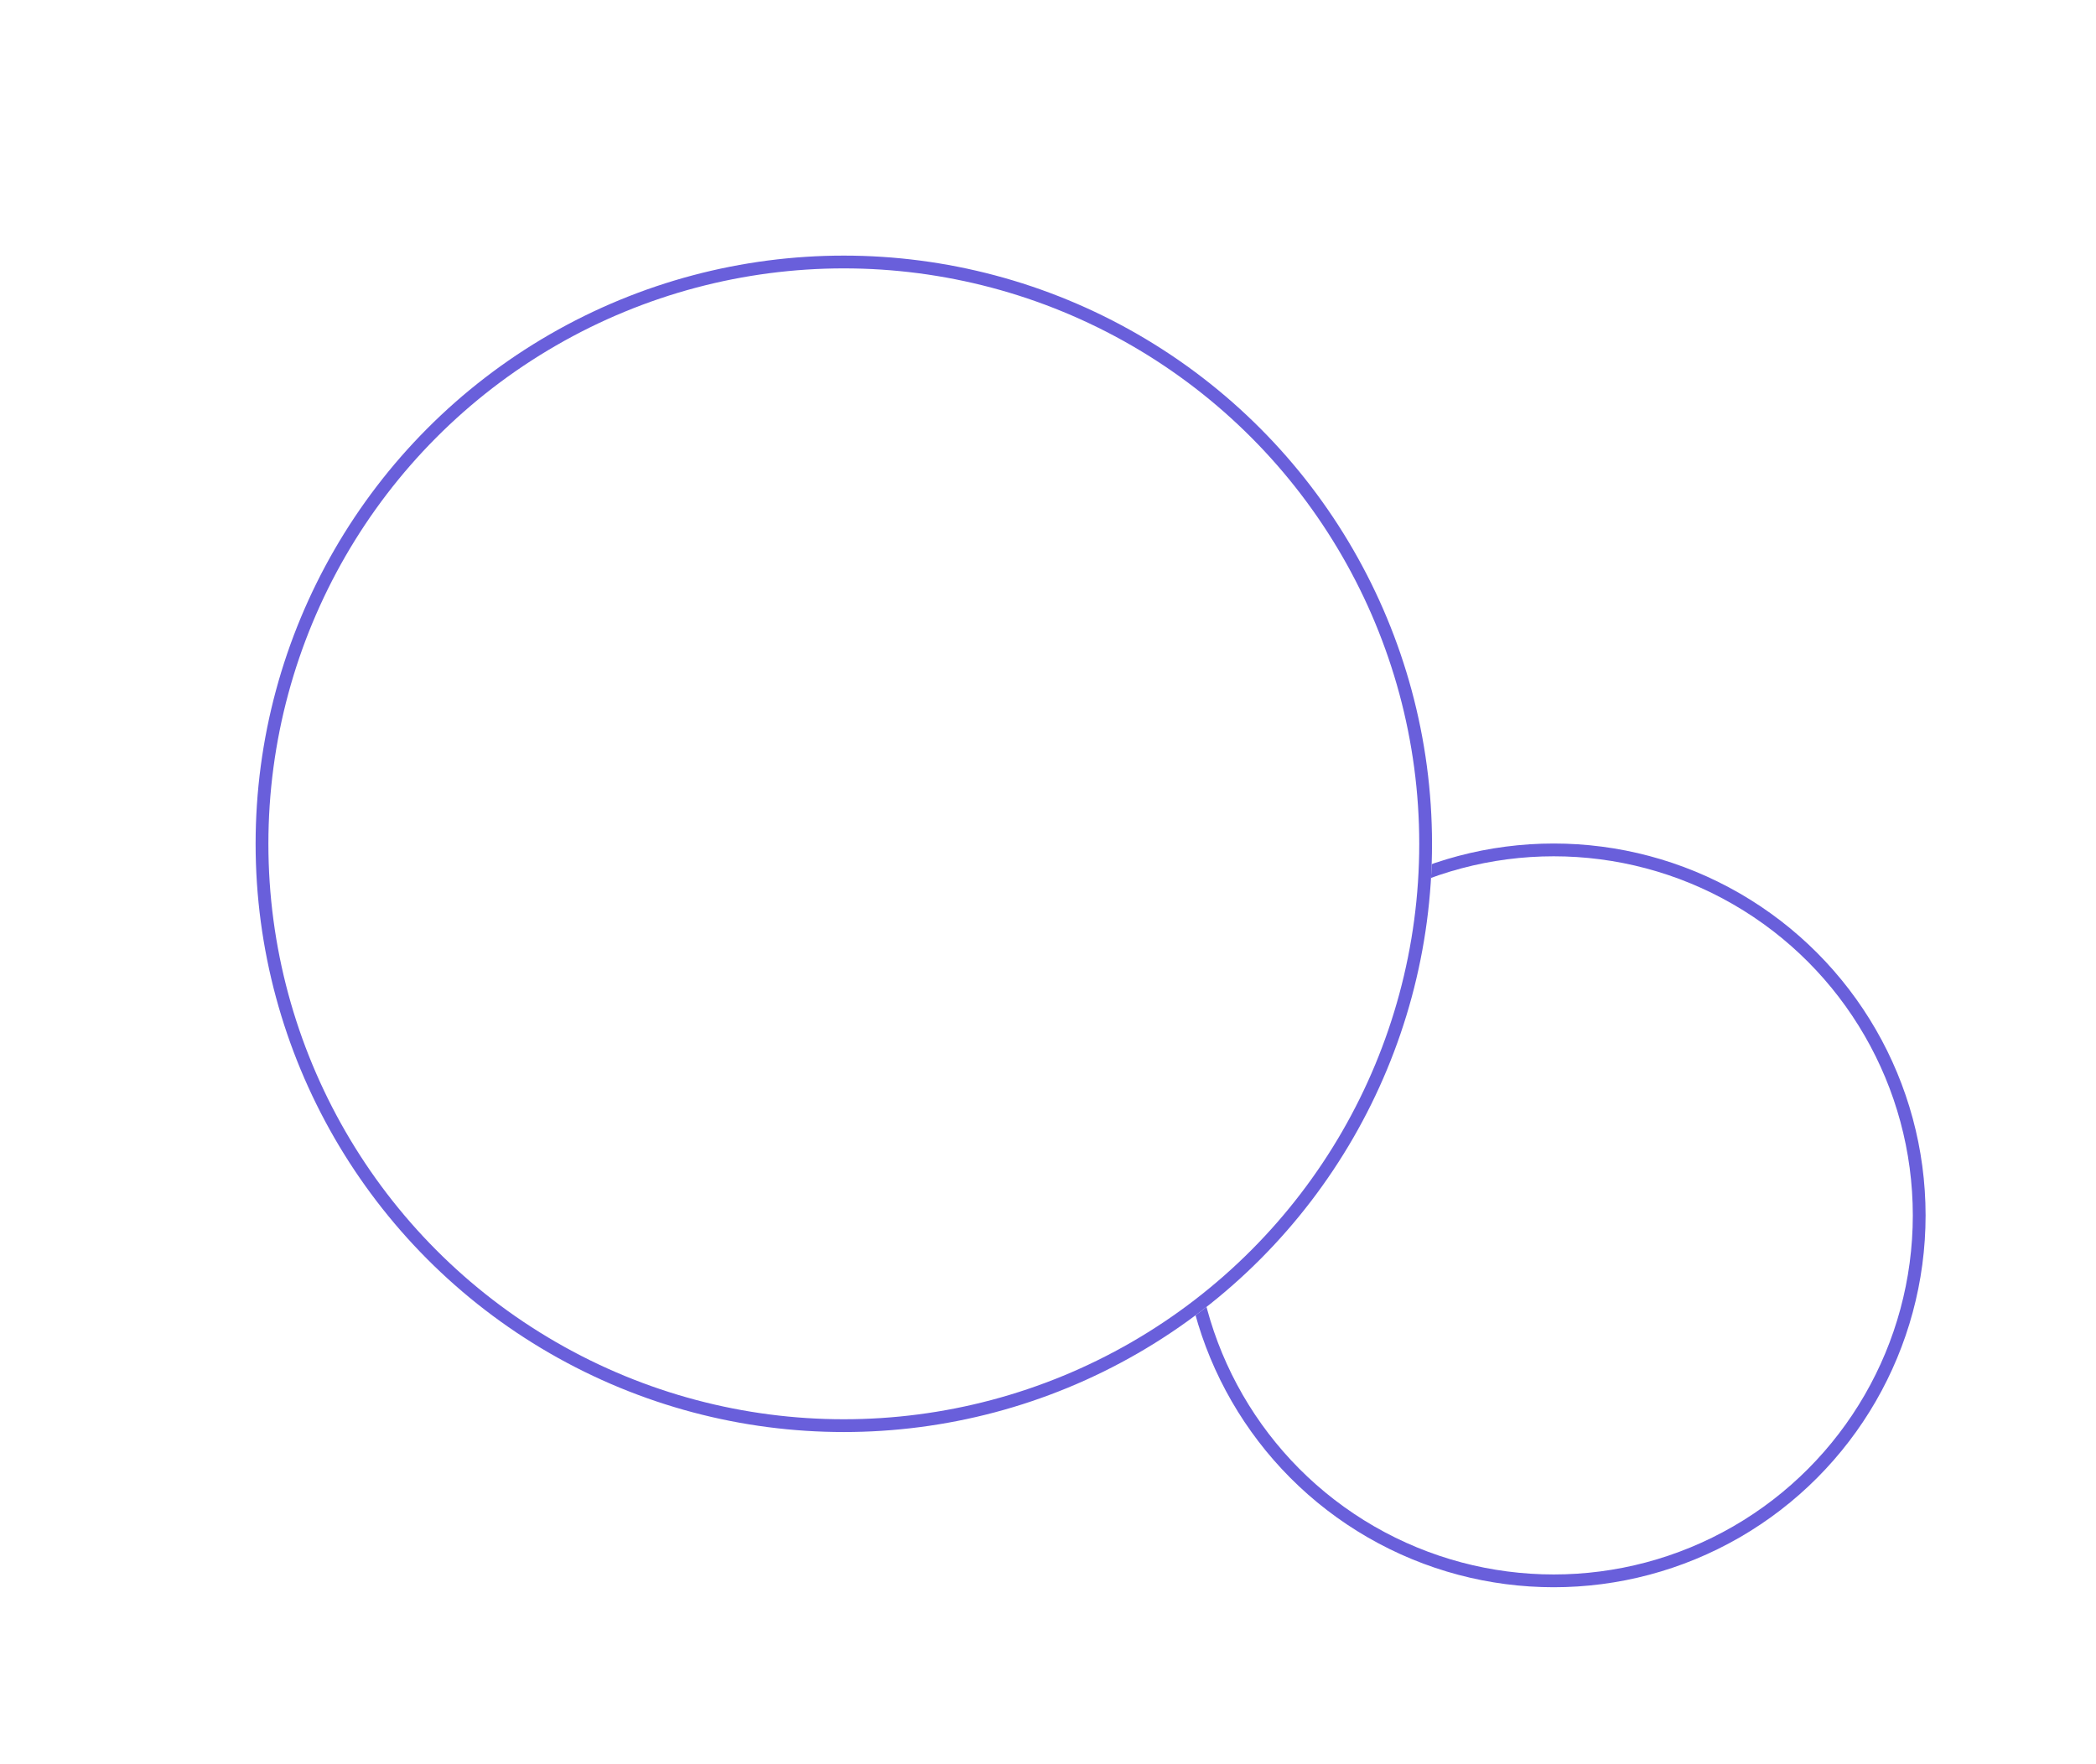 <svg width="246" height="207" viewBox="0 0 246 207" fill="none" xmlns="http://www.w3.org/2000/svg">
<g filter="url(#filter0_d)">
<circle cx="182.356" cy="138.644" r="43.644" fill="white"/>
<circle cx="182.356" cy="138.644" r="42.894" stroke="#695FDB" stroke-width="1.5"/>
</g>
<g filter="url(#filter1_d)">
<circle cx="99.036" cy="95.036" r="69.036" fill="white"/>
<circle cx="99.036" cy="95.036" r="68.286" stroke="#695FDB" stroke-width="1.5"/>
</g>
<defs>
<filter id="filter0_d" x="118.713" y="79" width="127.287" height="127.287" filterUnits="userSpaceOnUse" color-interpolation-filters="sRGB">
<feFlood flood-opacity="0" result="BackgroundImageFix"/>
<feColorMatrix in="SourceAlpha" type="matrix" values="0 0 0 0 0 0 0 0 0 0 0 0 0 0 0 0 0 0 127 0" result="hardAlpha"/>
<feOffset dy="4"/>
<feGaussianBlur stdDeviation="10"/>
<feComposite in2="hardAlpha" operator="out"/>
<feColorMatrix type="matrix" values="0 0 0 0 0.412 0 0 0 0 0.373 0 0 0 0 0.858 0 0 0 1 0"/>
<feBlend mode="normal" in2="BackgroundImageFix" result="effect1_dropShadow"/>
<feBlend mode="normal" in="SourceGraphic" in2="effect1_dropShadow" result="shape"/>
</filter>
<filter id="filter1_d" x="0" y="0" width="198.073" height="198.073" filterUnits="userSpaceOnUse" color-interpolation-filters="sRGB">
<feFlood flood-opacity="0" result="BackgroundImageFix"/>
<feColorMatrix in="SourceAlpha" type="matrix" values="0 0 0 0 0 0 0 0 0 0 0 0 0 0 0 0 0 0 127 0" result="hardAlpha"/>
<feOffset dy="4"/>
<feGaussianBlur stdDeviation="15"/>
<feComposite in2="hardAlpha" operator="out"/>
<feColorMatrix type="matrix" values="0 0 0 0 0.412 0 0 0 0 0.373 0 0 0 0 0.858 0 0 0 0.8 0"/>
<feBlend mode="normal" in2="BackgroundImageFix" result="effect1_dropShadow"/>
<feBlend mode="normal" in="SourceGraphic" in2="effect1_dropShadow" result="shape"/>
</filter>
</defs>
</svg>
